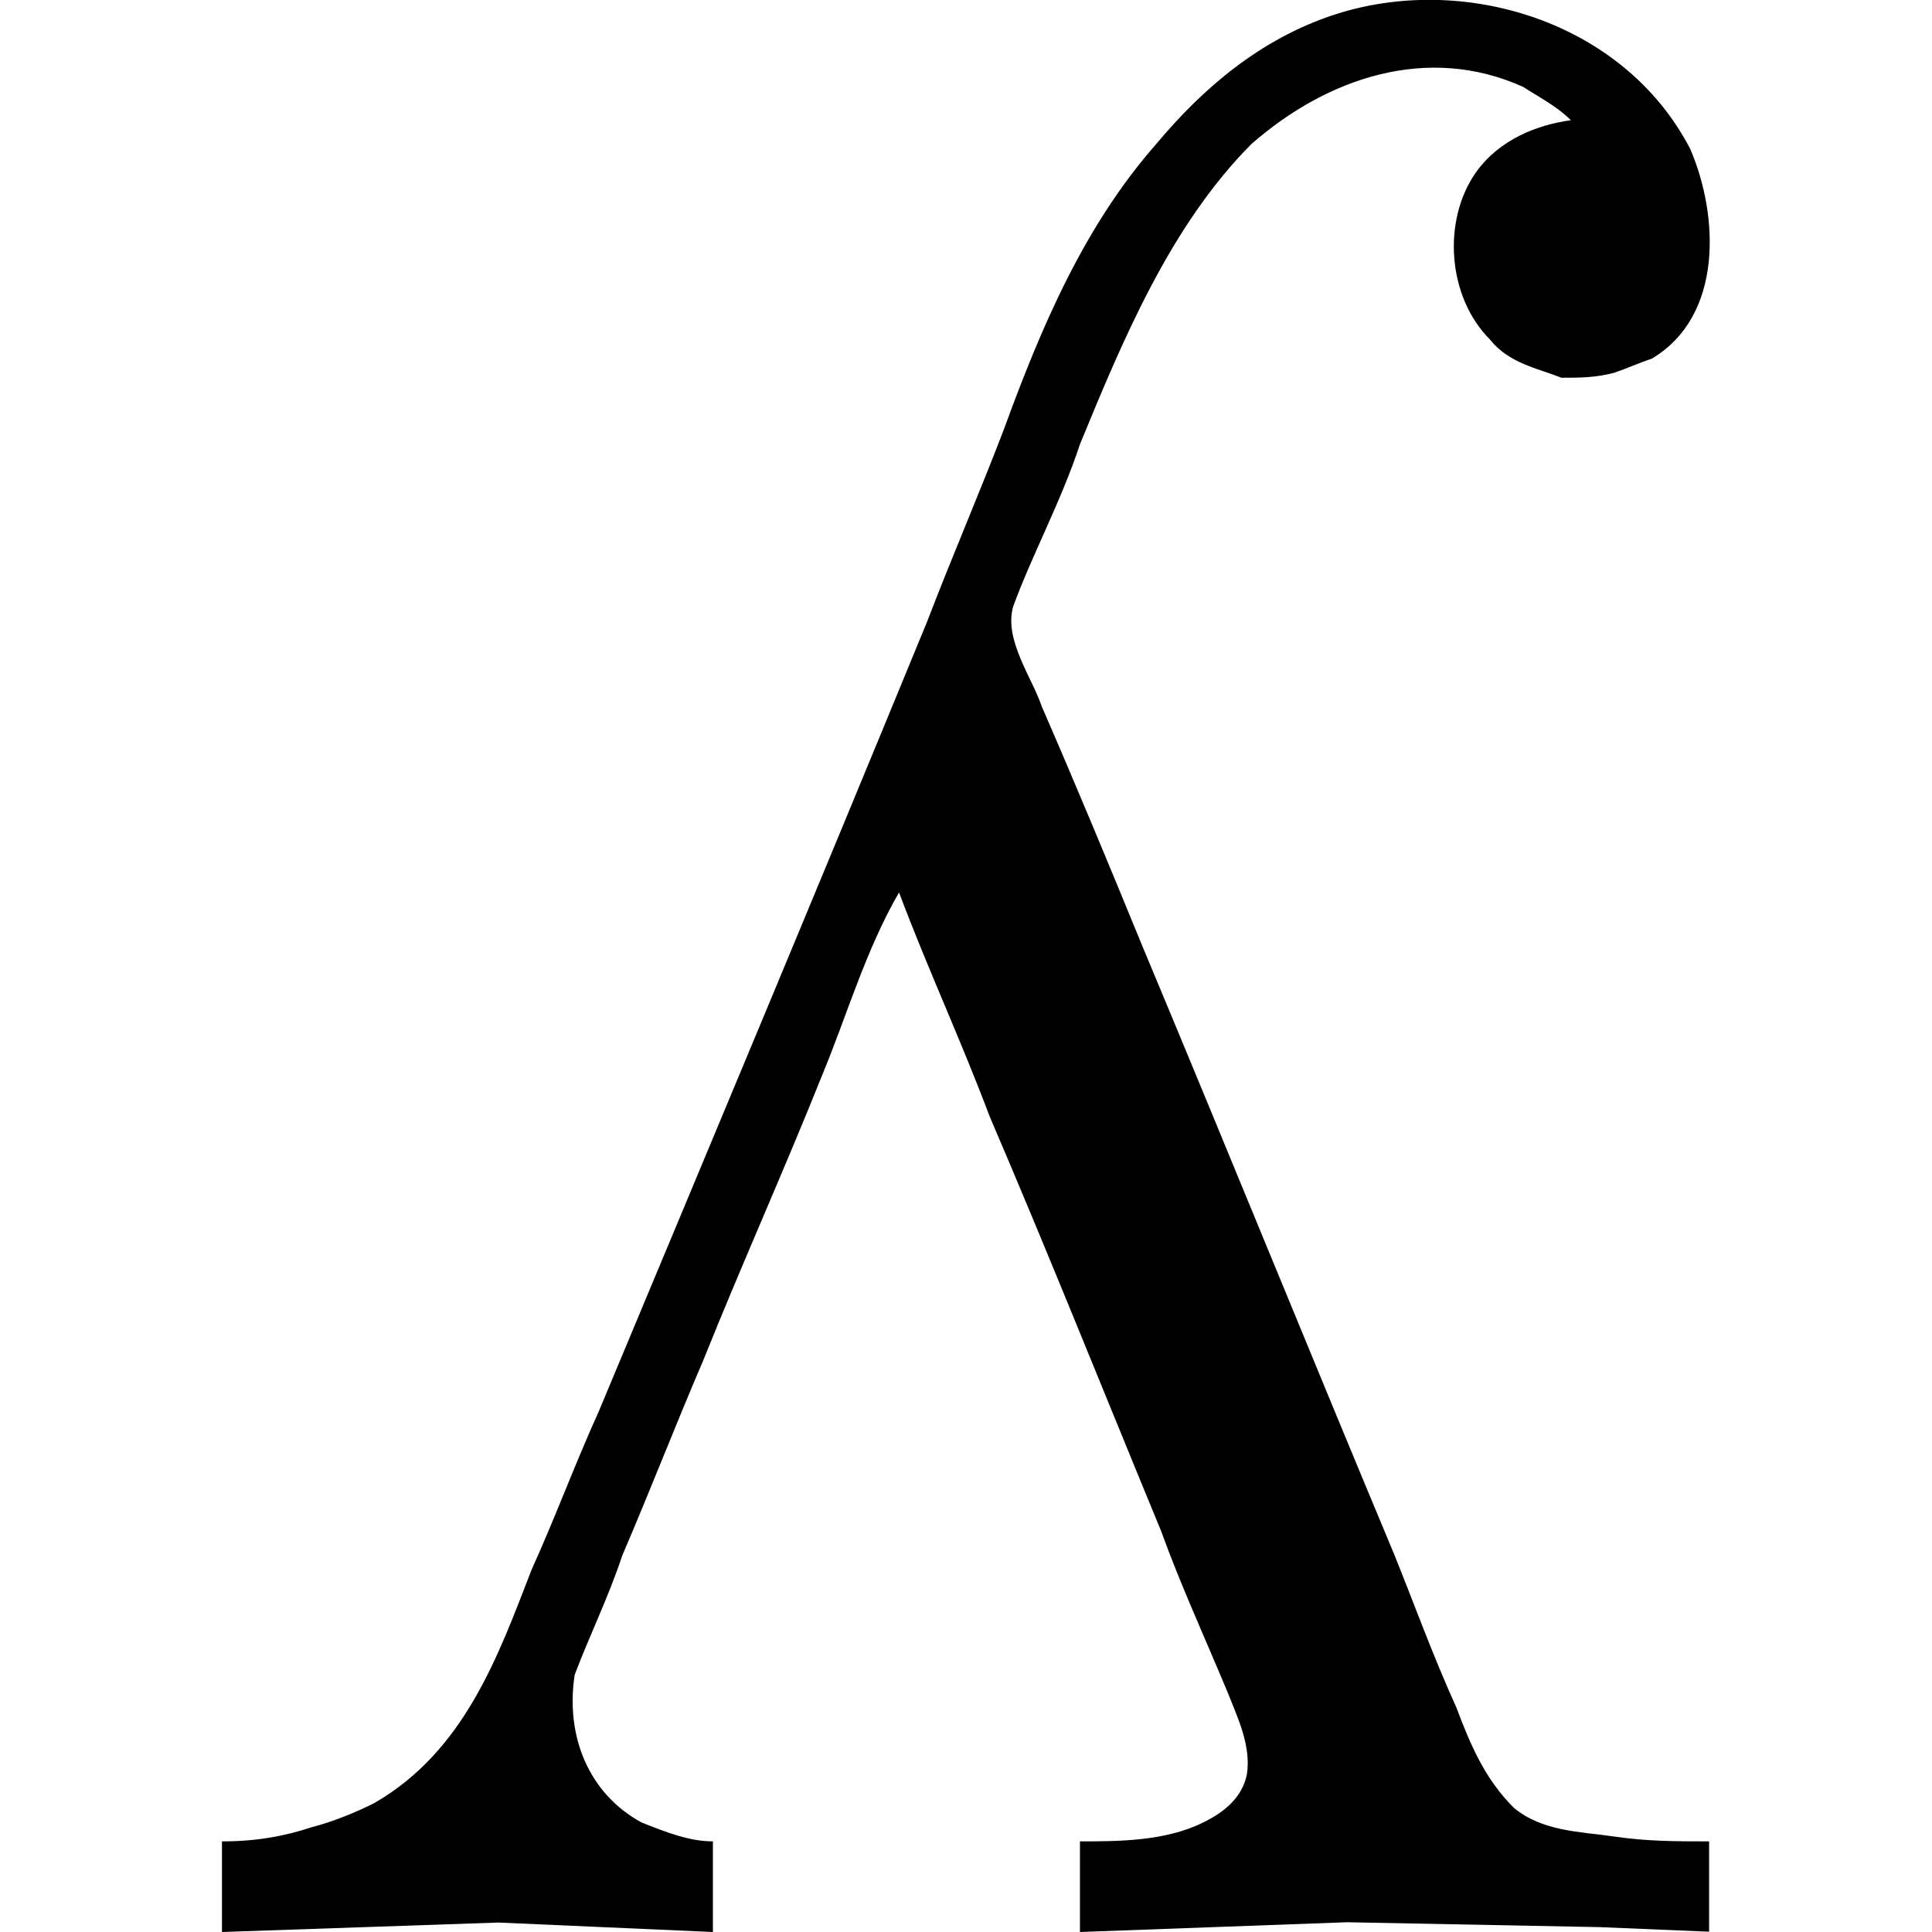<?xml version="1.0" encoding="UTF-8" standalone="no"?>
<svg
   xmlns:dc="http://purl.org/dc/elements/1.1/"
   xmlns:cc="http://creativecommons.org/ns#"
   xmlns:rdf="http://www.w3.org/1999/02/22-rdf-syntax-ns#"
   xmlns:svg="http://www.w3.org/2000/svg"
   xmlns="http://www.w3.org/2000/svg"
   xmlns:xlink="http://www.w3.org/1999/xlink"
   xmlns:sodipodi="http://sodipodi.sourceforge.net/DTD/sodipodi-0.dtd"
   xmlns:inkscape="http://www.inkscape.org/namespaces/inkscape"
   sodipodi:docname="temp.svg"
   id="svg17"
   version="1.1"
   viewBox="0 0 4.877 6.332"
   height="64px"
   width="64px">
  <sodipodi:namedview
     id="namedview19"
     inkscape:window-height="480"
     inkscape:window-width="640"
     inkscape:pageshadow="2"
     inkscape:pageopacity="0"
     guidetolerance="10"
     gridtolerance="10"
     objecttolerance="10"
     borderopacity="1"
     bordercolor="#666666"
     pagecolor="#ffffff" />
  <defs
     id="defs10">
    <g
       id="g8">
      <symbol
         id="glyph0-0"
         overflow="visible">
        <path
           id="path2"
           d=""
           style="stroke:none" />
      </symbol>
      <symbol
         id="glyph0-1"
         overflow="visible">
        <path
           id="path5"
           d="m 0.188,-0.312 v 0.297 l 0.906,-0.031 0.703,0.031 V -0.312 c -0.078,0 -0.156,-0.031 -0.234,-0.062 -0.172,-0.094 -0.25,-0.281 -0.219,-0.484 0.047,-0.125 0.109,-0.25 0.156,-0.391 0.094,-0.219 0.172,-0.422 0.266,-0.641 0.125,-0.312 0.266,-0.625 0.391,-0.938 0.078,-0.188 0.141,-0.406 0.25,-0.594 0.094,0.25 0.203,0.484 0.297,0.734 0.188,0.438 0.375,0.906 0.562,1.359 0.062,0.172 0.141,0.344 0.219,0.531 C 3.516,-0.719 3.562,-0.625 3.547,-0.531 3.531,-0.453 3.469,-0.406 3.406,-0.375 3.281,-0.312 3.125,-0.312 3,-0.312 v 0.297 L 3.875,-0.047 4.703,-0.031 5.062,-0.016 V -0.312 c -0.109,0 -0.203,0 -0.312,-0.016 C 4.641,-0.344 4.516,-0.344 4.422,-0.422 4.328,-0.516 4.281,-0.625 4.234,-0.75 4.156,-0.922 4.094,-1.094 4.031,-1.25 3.75,-1.922 3.484,-2.578 3.203,-3.25 3.094,-3.516 2.984,-3.781 2.875,-4.031 2.844,-4.125 2.75,-4.25 2.781,-4.359 2.844,-4.531 2.938,-4.703 3,-4.891 3.141,-5.234 3.297,-5.609 3.562,-5.875 3.812,-6.094 4.141,-6.203 4.453,-6.062 4.5,-6.031 4.562,-6 4.609,-5.953 4.5,-5.938 4.375,-5.891 4.297,-5.781 4.188,-5.625 4.203,-5.375 4.344,-5.234 c 0.062,0.078 0.156,0.094 0.234,0.125 0.062,0 0.109,0 0.172,-0.016 C 4.797,-5.141 4.828,-5.156 4.875,-5.172 5.109,-5.312 5.094,-5.641 5,-5.859 4.781,-6.281 4.25,-6.438 3.828,-6.297 3.594,-6.219 3.406,-6.062 3.25,-5.875 3.016,-5.609 2.875,-5.281 2.75,-4.938 2.672,-4.734 2.578,-4.516 2.5,-4.312 2.141,-3.438 1.781,-2.578 1.422,-1.719 1.344,-1.547 1.281,-1.375 1.203,-1.203 1.094,-0.922 0.984,-0.609 0.688,-0.438 0.625,-0.406 0.547,-0.375 0.484,-0.359 0.391,-0.328 0.297,-0.312 0.188,-0.312 Z m 0,0"
           style="stroke:none" />
      </symbol>
    </g>
  </defs>
  <g
     transform="translate(-148.9,-128.418)"
     id="surface1">
    <g
       id="g14"
       style="fill:#000000;fill-opacity:1">
      <use
         height="100%"
         width="100%"
         id="use12"
         y="134.765"
         x="148.712"
         xlink:href="#glyph0-1" />
    </g>
  </g>
</svg>
